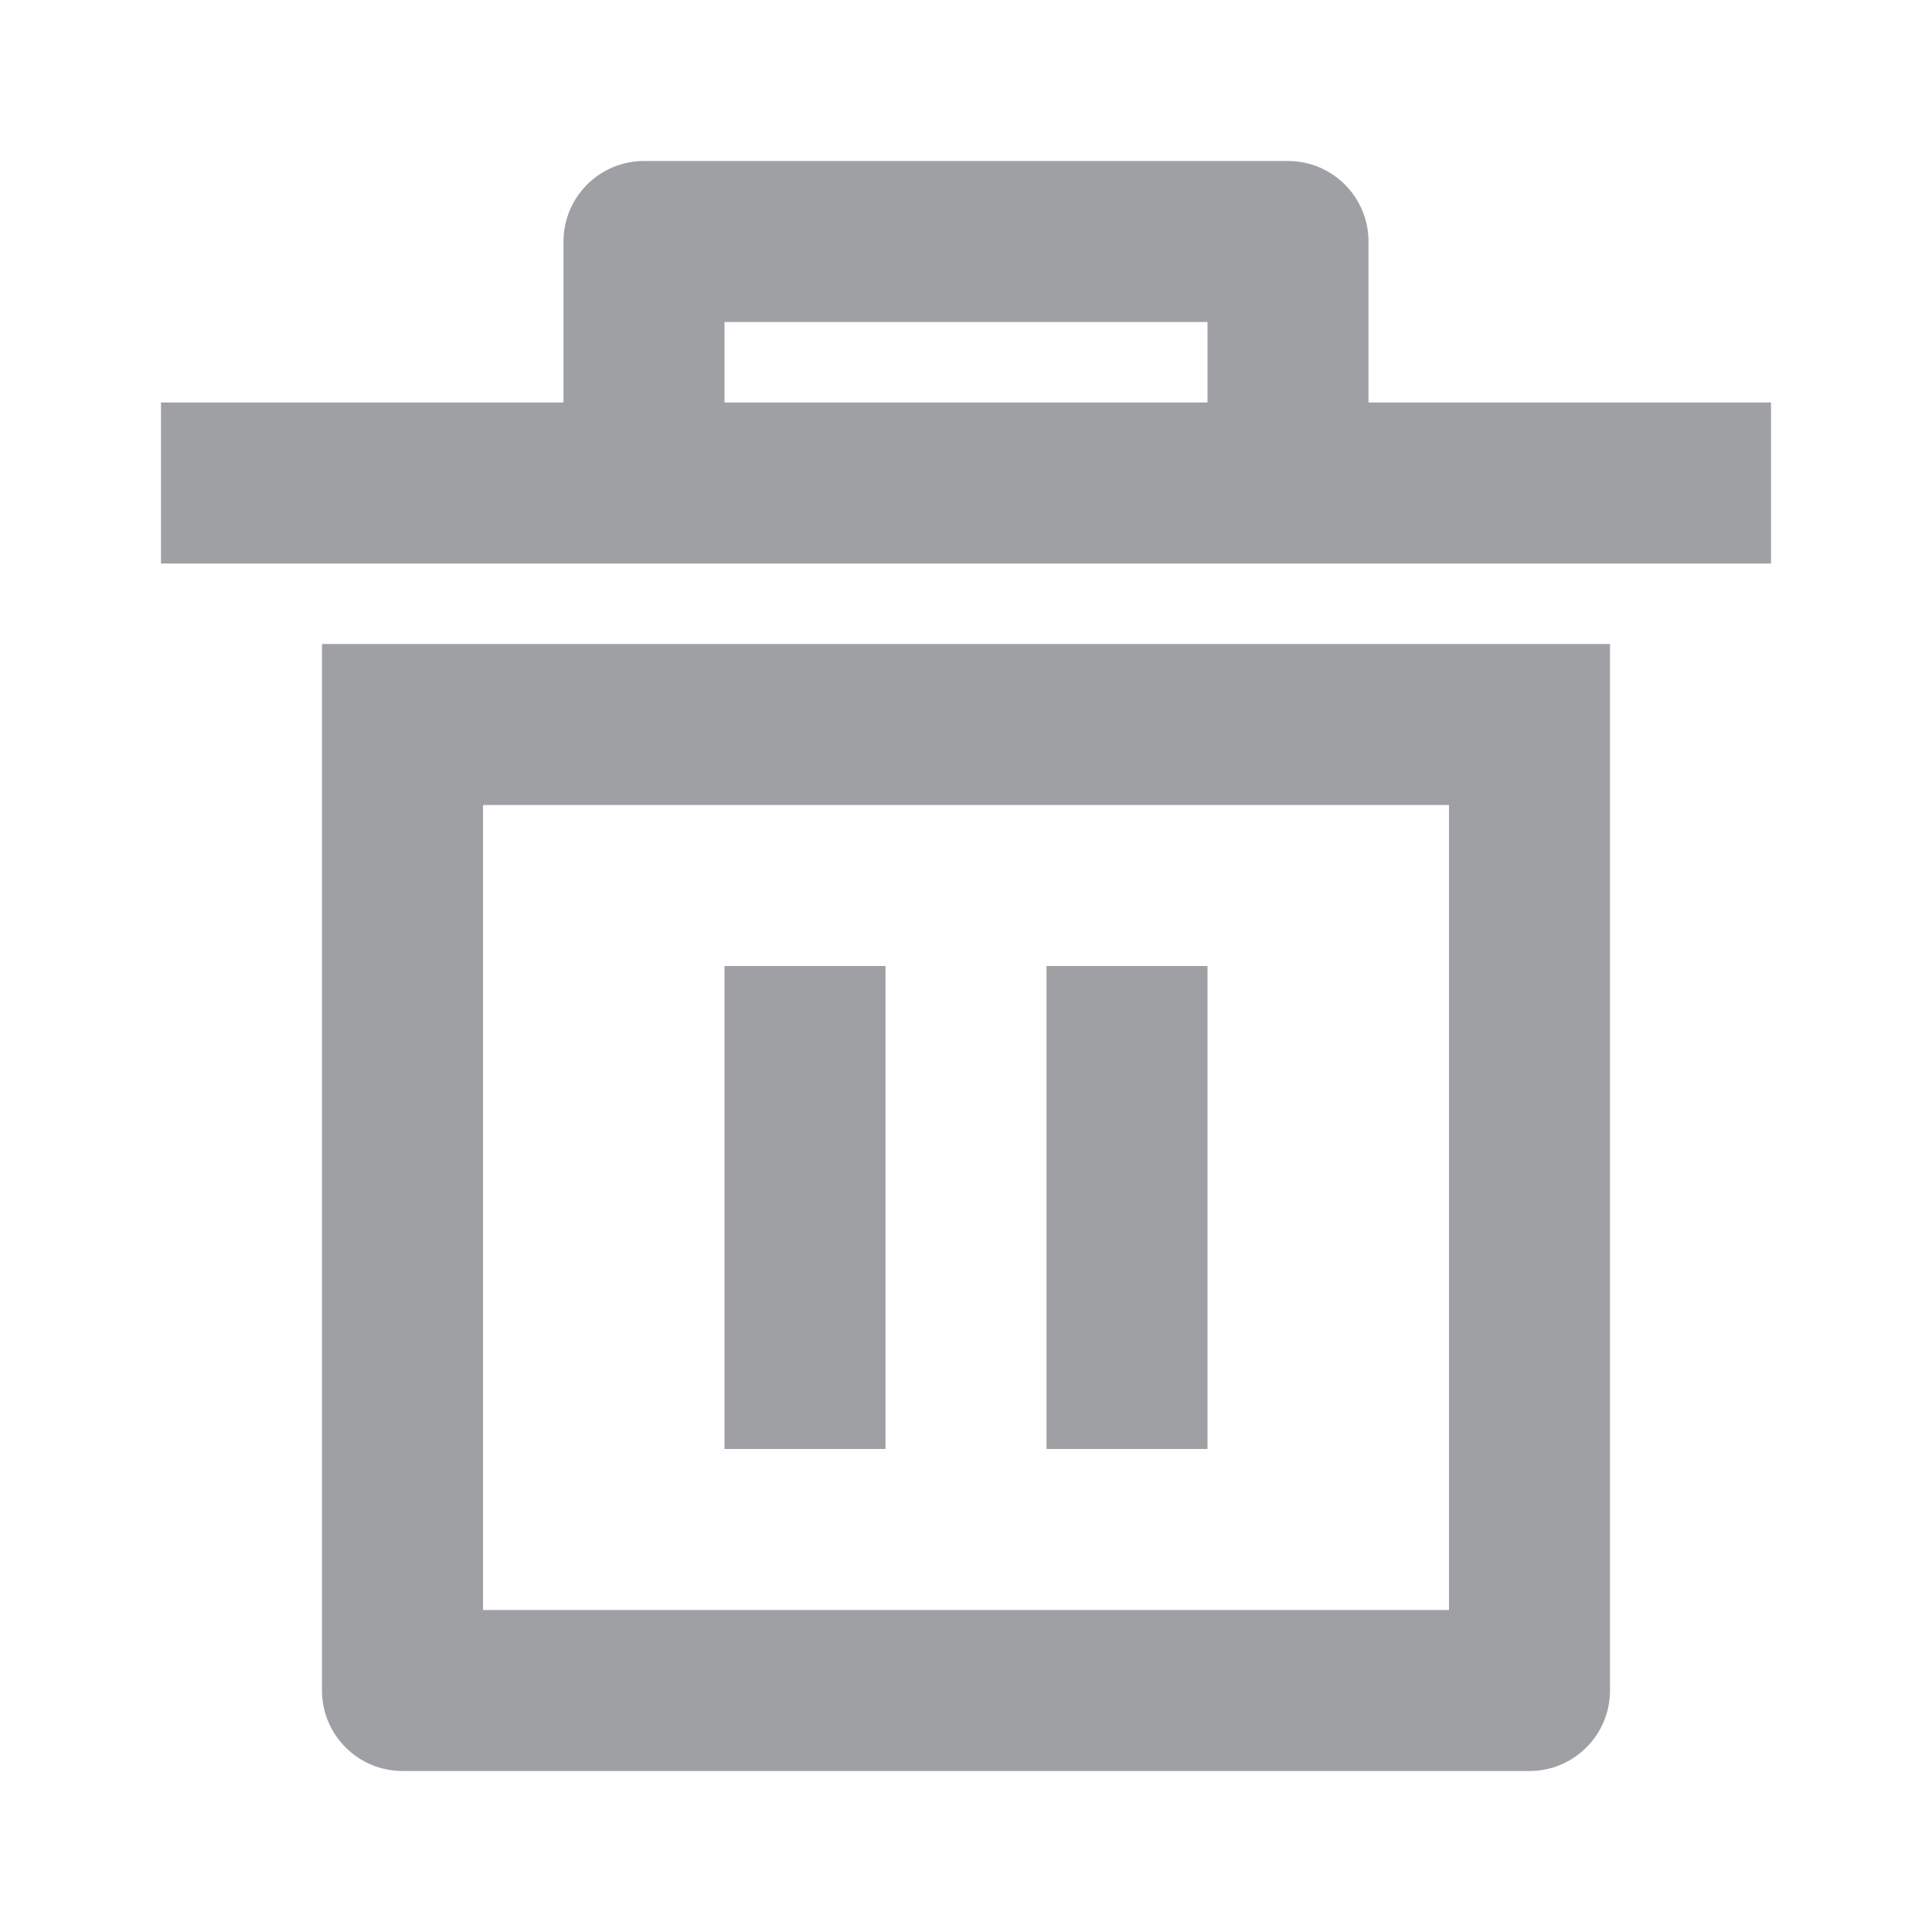 <svg xmlns="http://www.w3.org/2000/svg" viewBox="0 0 24 24" width="64" height="64" fill="rgba(159,160,164,1)"><path d="M4 8H20V21C20 21.552 19.552 22 19 22H5C4.448 22 4 21.552 4 21V8ZM6 10V20H18V10H6ZM9 12H11V18H9V12ZM13 12H15V18H13V12ZM7 5V3C7 2.448 7.448 2 8 2H16C16.552 2 17 2.448 17 3V5H22V7H2V5H7ZM9 4V5H15V4H9Z"></path></svg>